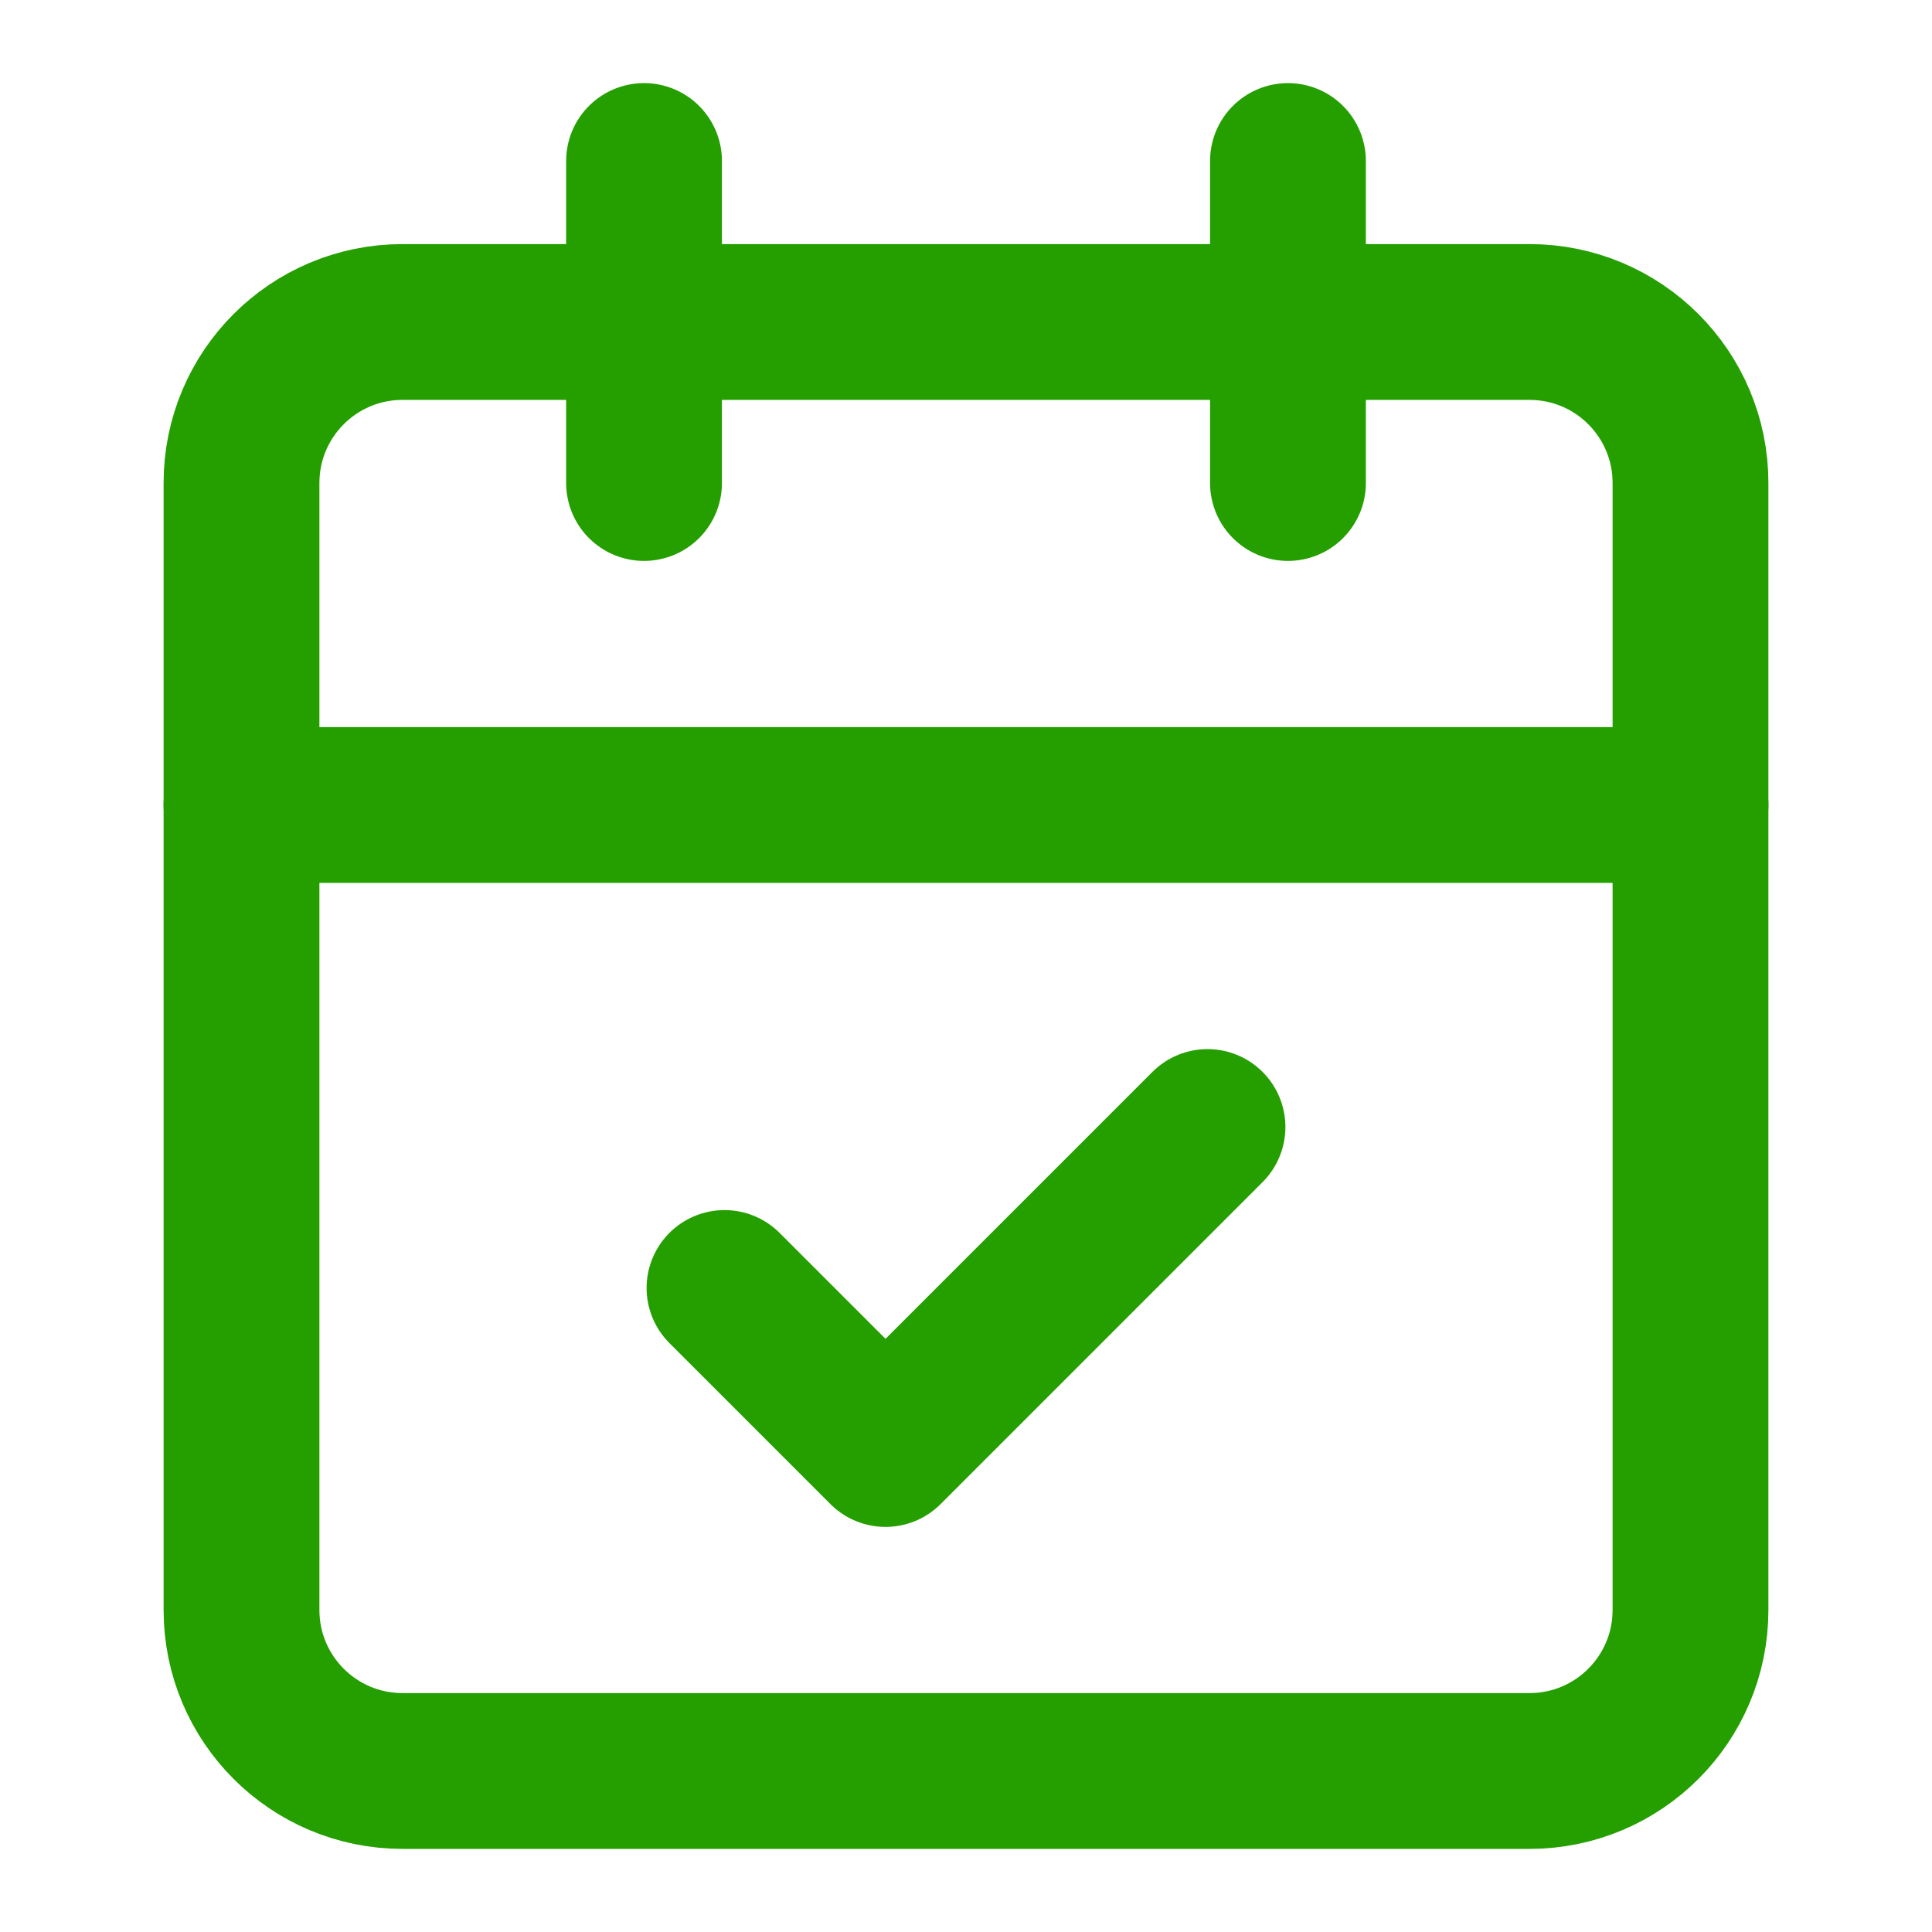 <svg width="62" height="62" viewBox="0 0 62 62" fill="none" xmlns="http://www.w3.org/2000/svg">
<path d="M20.668 5.167V15.5" stroke="#259F00" stroke-width="5" stroke-linecap="round" stroke-linejoin="round"/>
<path d="M41.332 5.167V15.5" stroke="#259F00" stroke-width="5" stroke-linecap="round" stroke-linejoin="round"/>
<path d="M49.083 10.333H12.917C10.063 10.333 7.75 12.646 7.75 15.5V51.667C7.75 54.52 10.063 56.833 12.917 56.833H49.083C51.937 56.833 54.25 54.52 54.25 51.667V15.5C54.25 12.646 51.937 10.333 49.083 10.333Z" stroke="#259F00" stroke-width="5" stroke-linecap="round" stroke-linejoin="round"/>
<path d="M7.75 25.833H54.25" stroke="#259F00" stroke-width="5" stroke-linecap="round" stroke-linejoin="round"/>
<path d="M23.25 41.333L28.417 46.5L38.75 36.167" stroke="#259F00" stroke-width="5" stroke-linecap="round" stroke-linejoin="round"/>
</svg>
